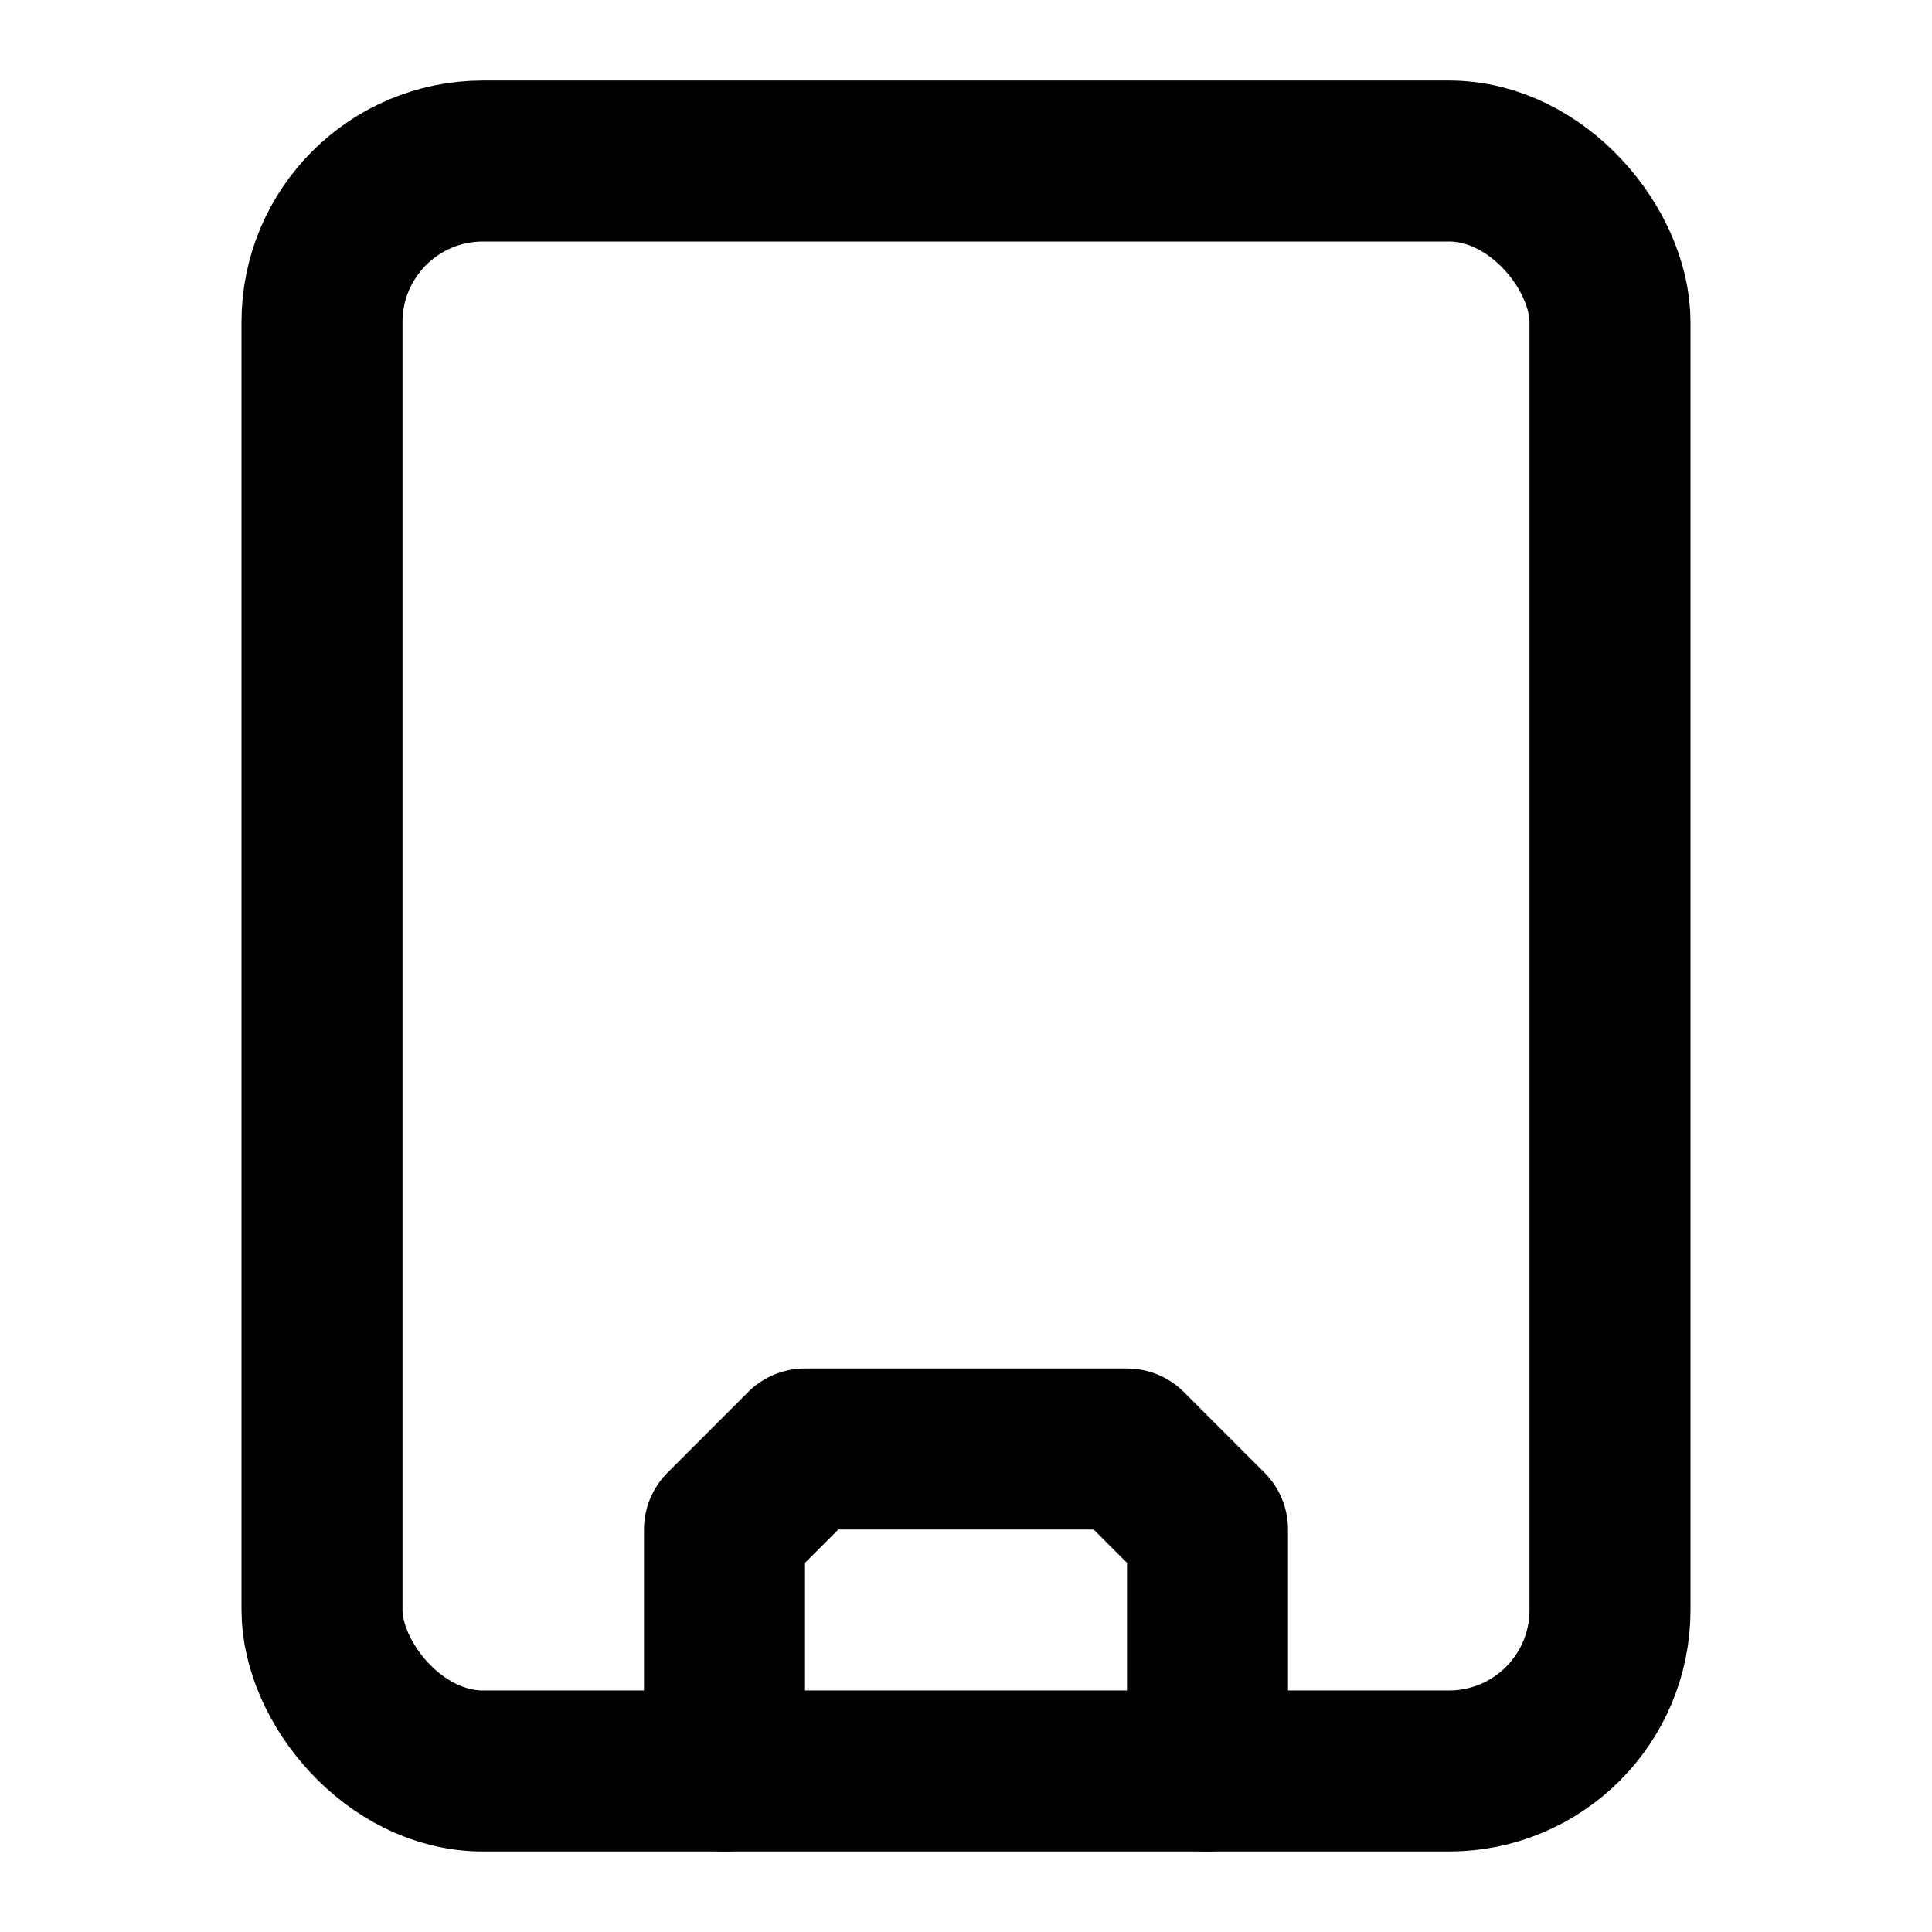 <svg xmlns="http://www.w3.org/2000/svg" width="24" height="24" fill="none" stroke="currentColor" stroke-linecap="round" stroke-linejoin="round" stroke-width="2" viewBox="0 0 24 24"><path d="M9 22v-3l1-1h4l1 1v3"/><rect width="16" height="20" x="4" y="2" rx="2"/></svg>